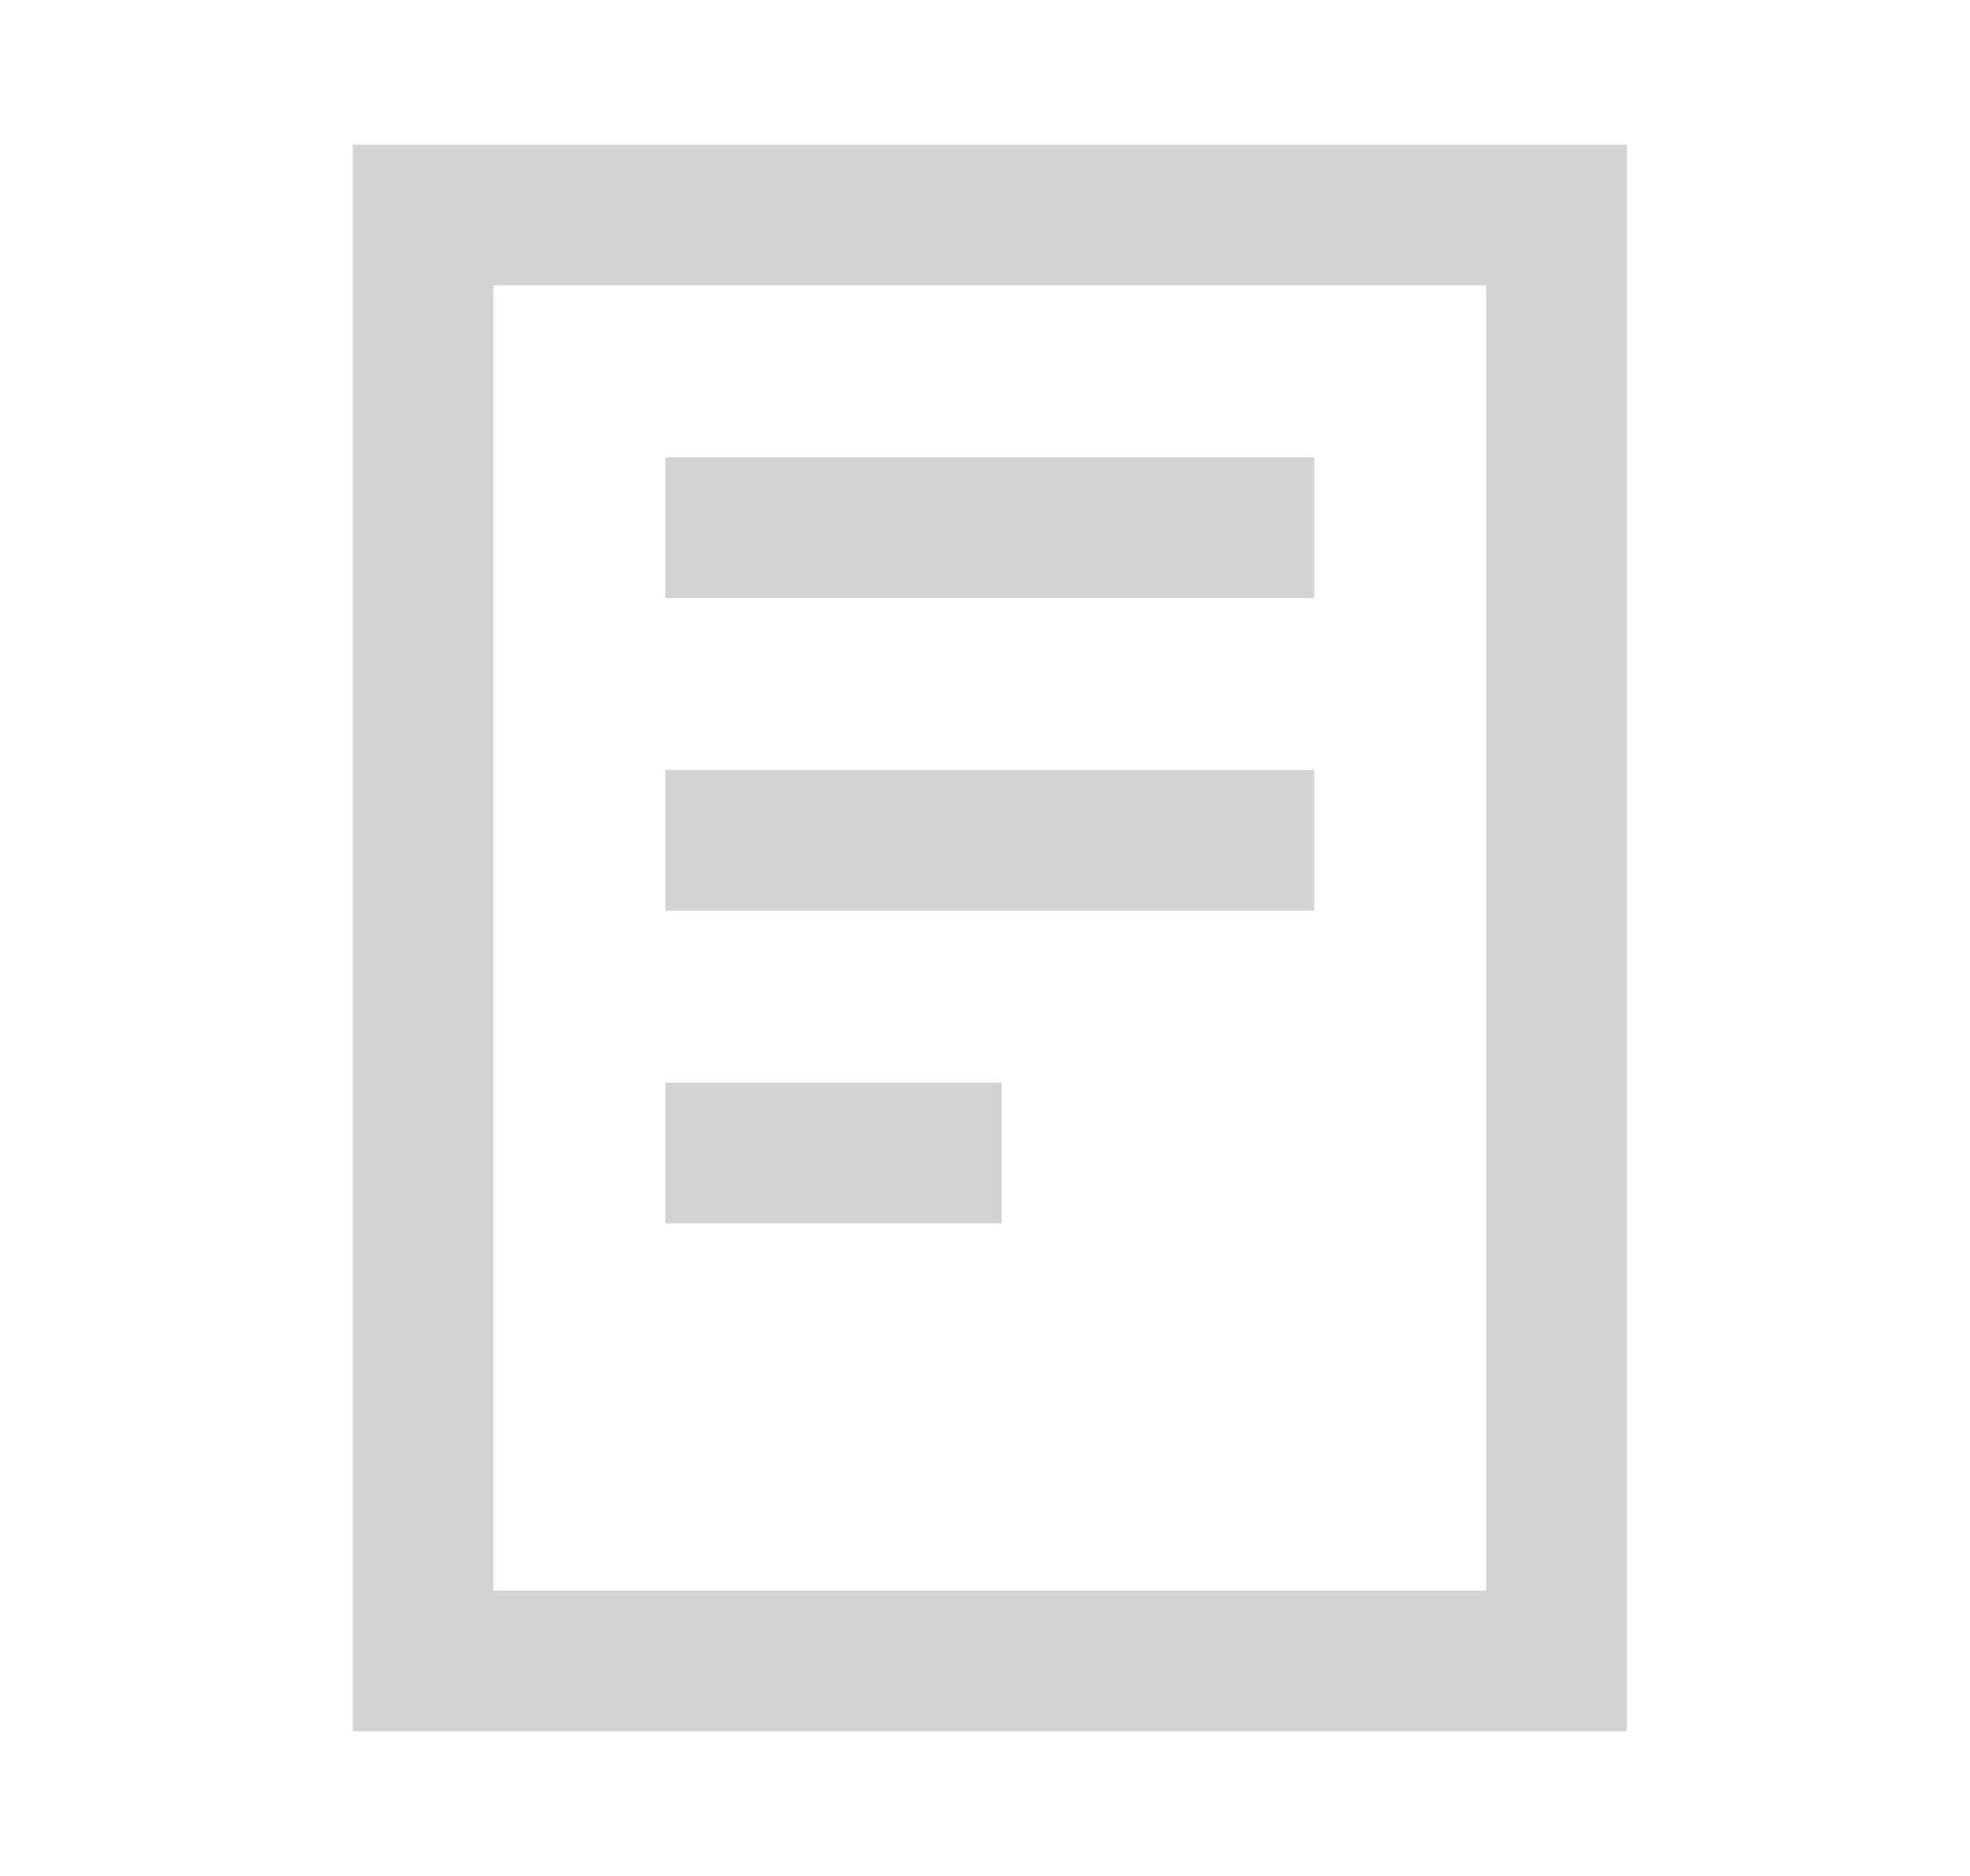 <svg width="21" height="20" viewBox="0 0 21 20" fill="none" xmlns="http://www.w3.org/2000/svg">
<path d="M7.843 5.625H13.26M7.843 8.958H13.26M7.843 12.292H9.926M4.51 2.292H16.593V17.708H4.51V2.292Z" stroke="#D3D3D3" stroke-width="1.5" stroke-linecap="square"/>
</svg>
